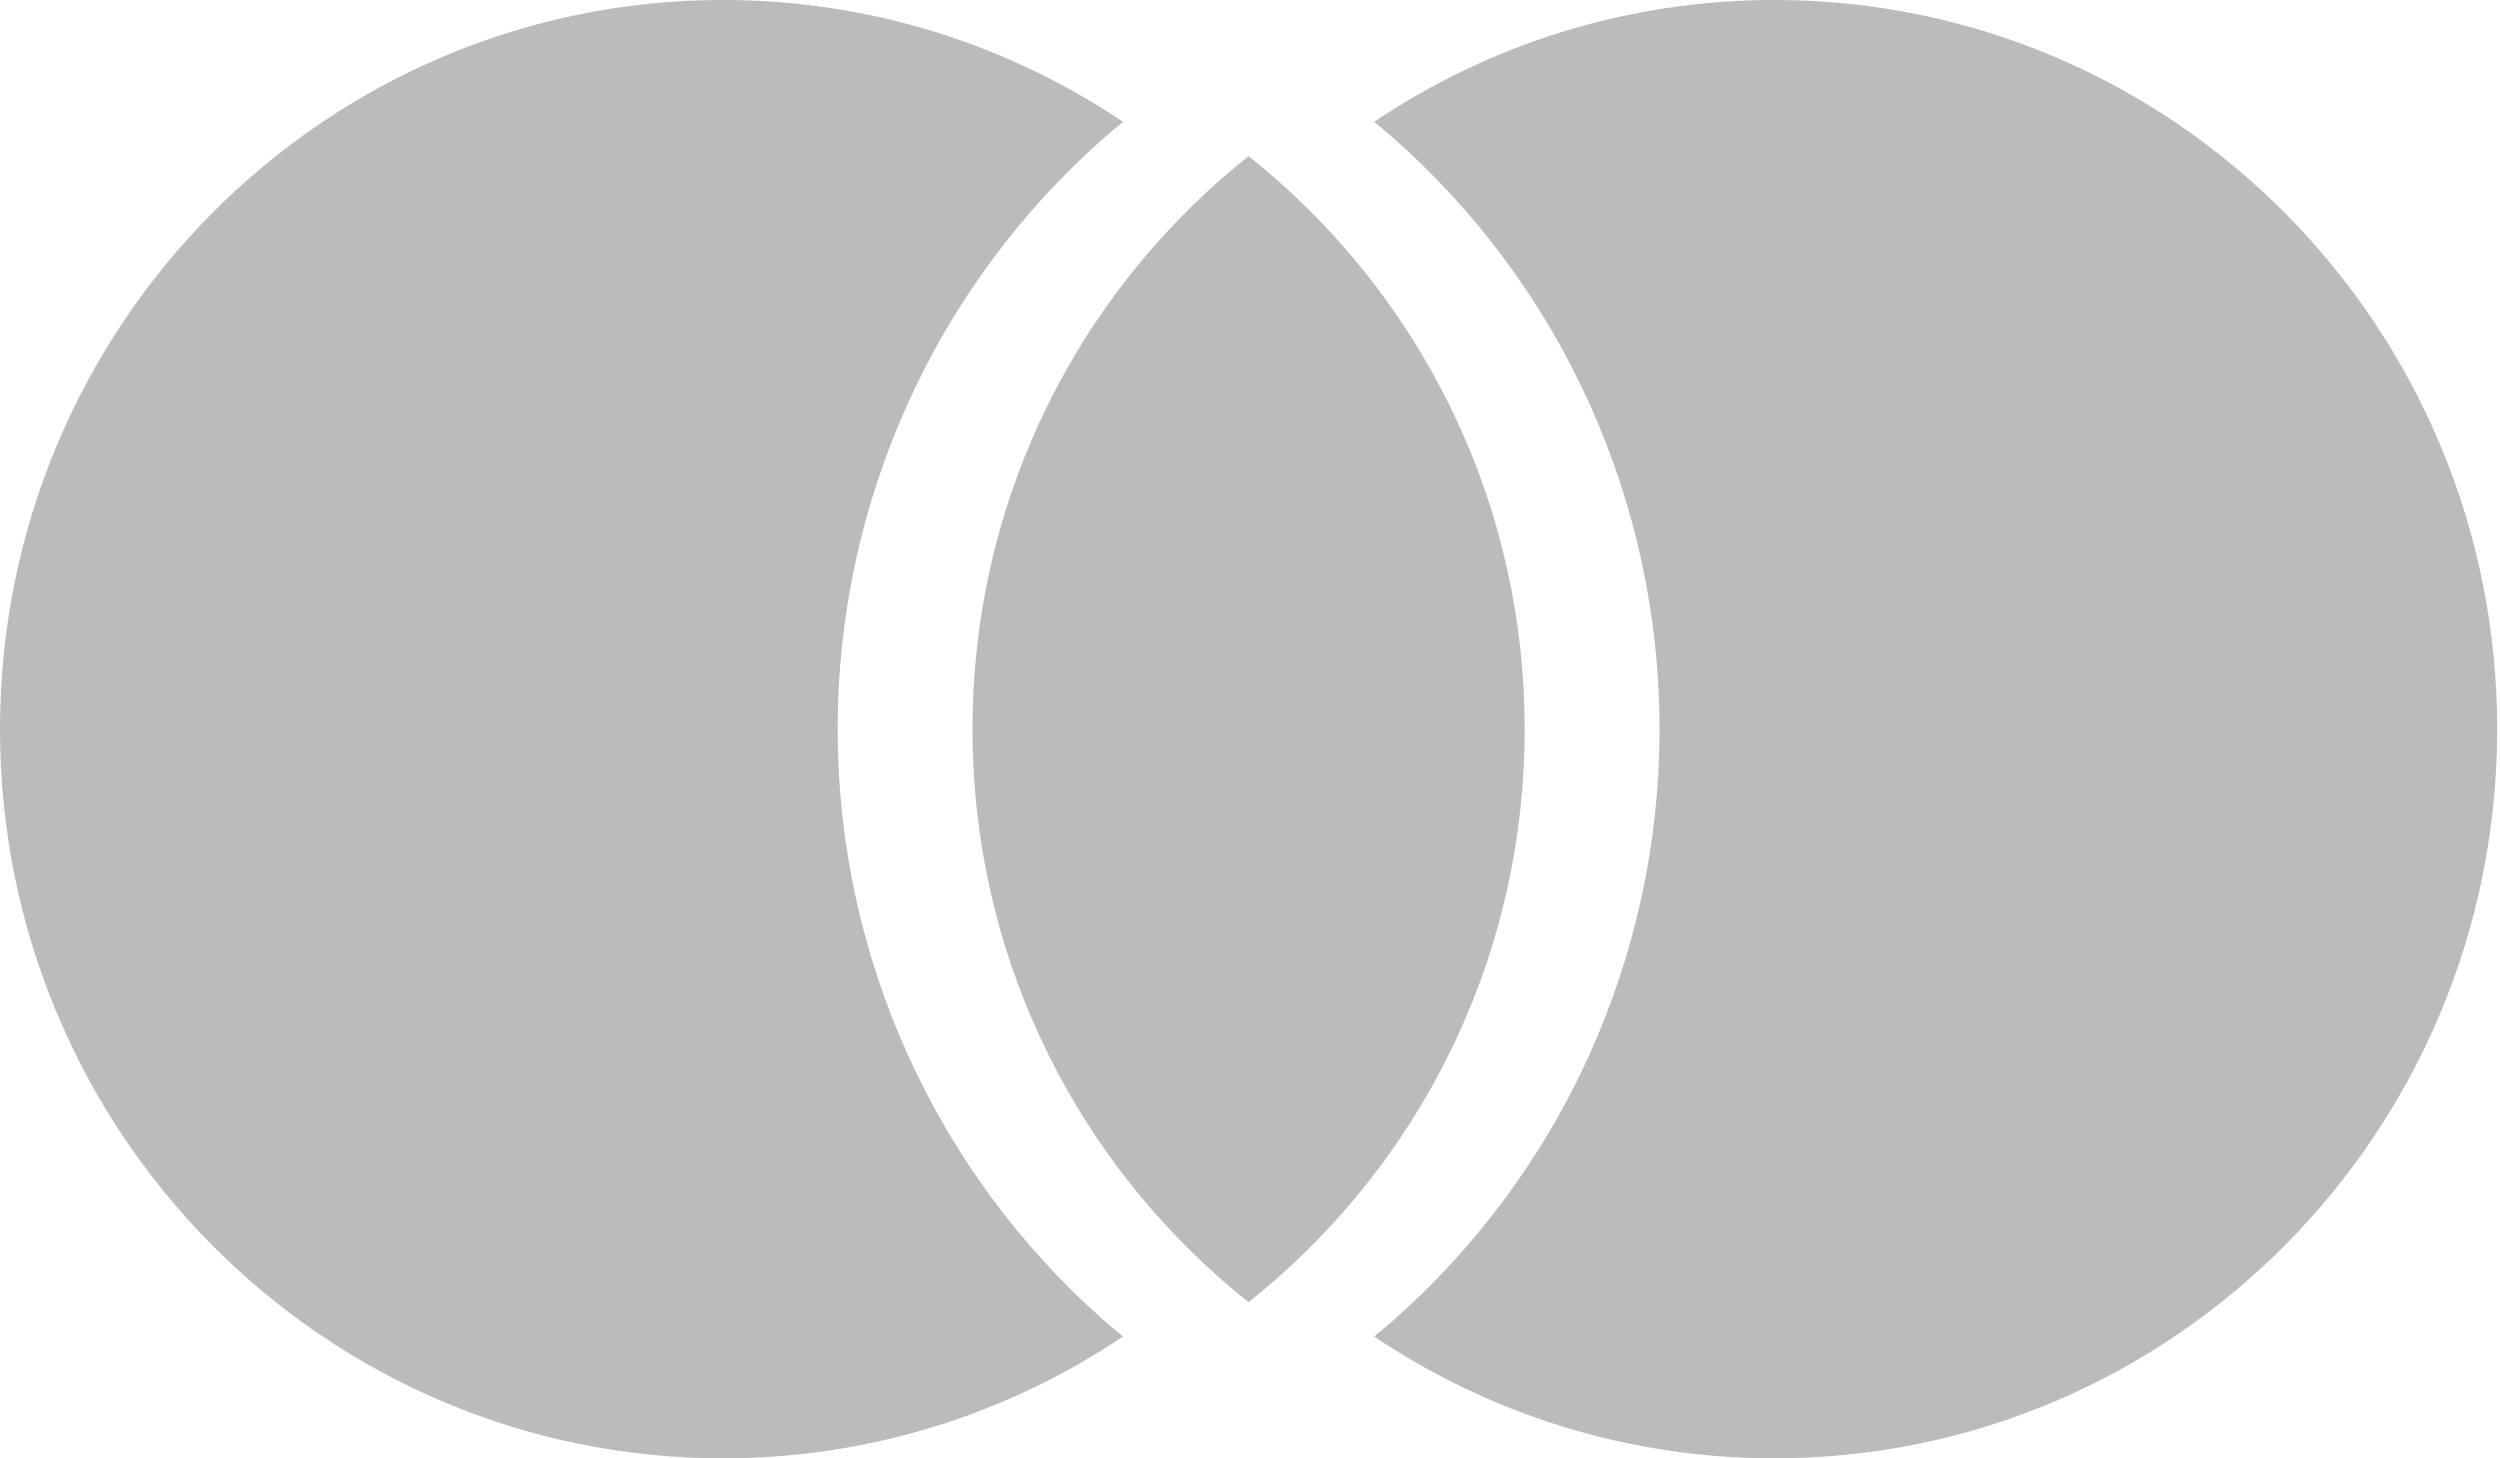 <svg height="42" viewBox="0 0 72 42" width="72" xmlns="http://www.w3.org/2000/svg"><g fill="#bbb" fill-rule="evenodd"><path d="m31.841 38.07c.163.143.335.28.503.42-3.3 2.217-7.262 3.51-11.525 3.51-11.498 0-20.819-9.402-20.819-21s9.32-21 20.82-21c4.262 0 8.225 1.293 11.524 3.51-.168.14-.339.277-.503.42-4.904 4.304-7.717 10.526-7.717 17.07s2.813 12.766 7.717 17.07m19.258-38.07c-4.263 0-8.225 1.293-11.526 3.51.17.14.34.276.504.42 4.905 4.304 7.718 10.526 7.718 17.07s-2.813 12.765-7.718 17.07c-.162.142-.335.28-.504.42 3.3 2.217 7.263 3.51 11.527 3.51 11.498 0 20.819-9.402 20.819-21s-9.32-21-20.82-21"/><path d="m35.959 4.498c-.268.213-.531.432-.788.657-4.387 3.85-7.164 9.519-7.164 15.845s2.777 11.994 7.164 15.844c.257.226.52.445.788.658.268-.213.53-.432.788-.658 4.387-3.85 7.164-9.518 7.164-15.844s-2.777-11.994-7.164-15.845c-.257-.225-.52-.444-.788-.657"/></g></svg>